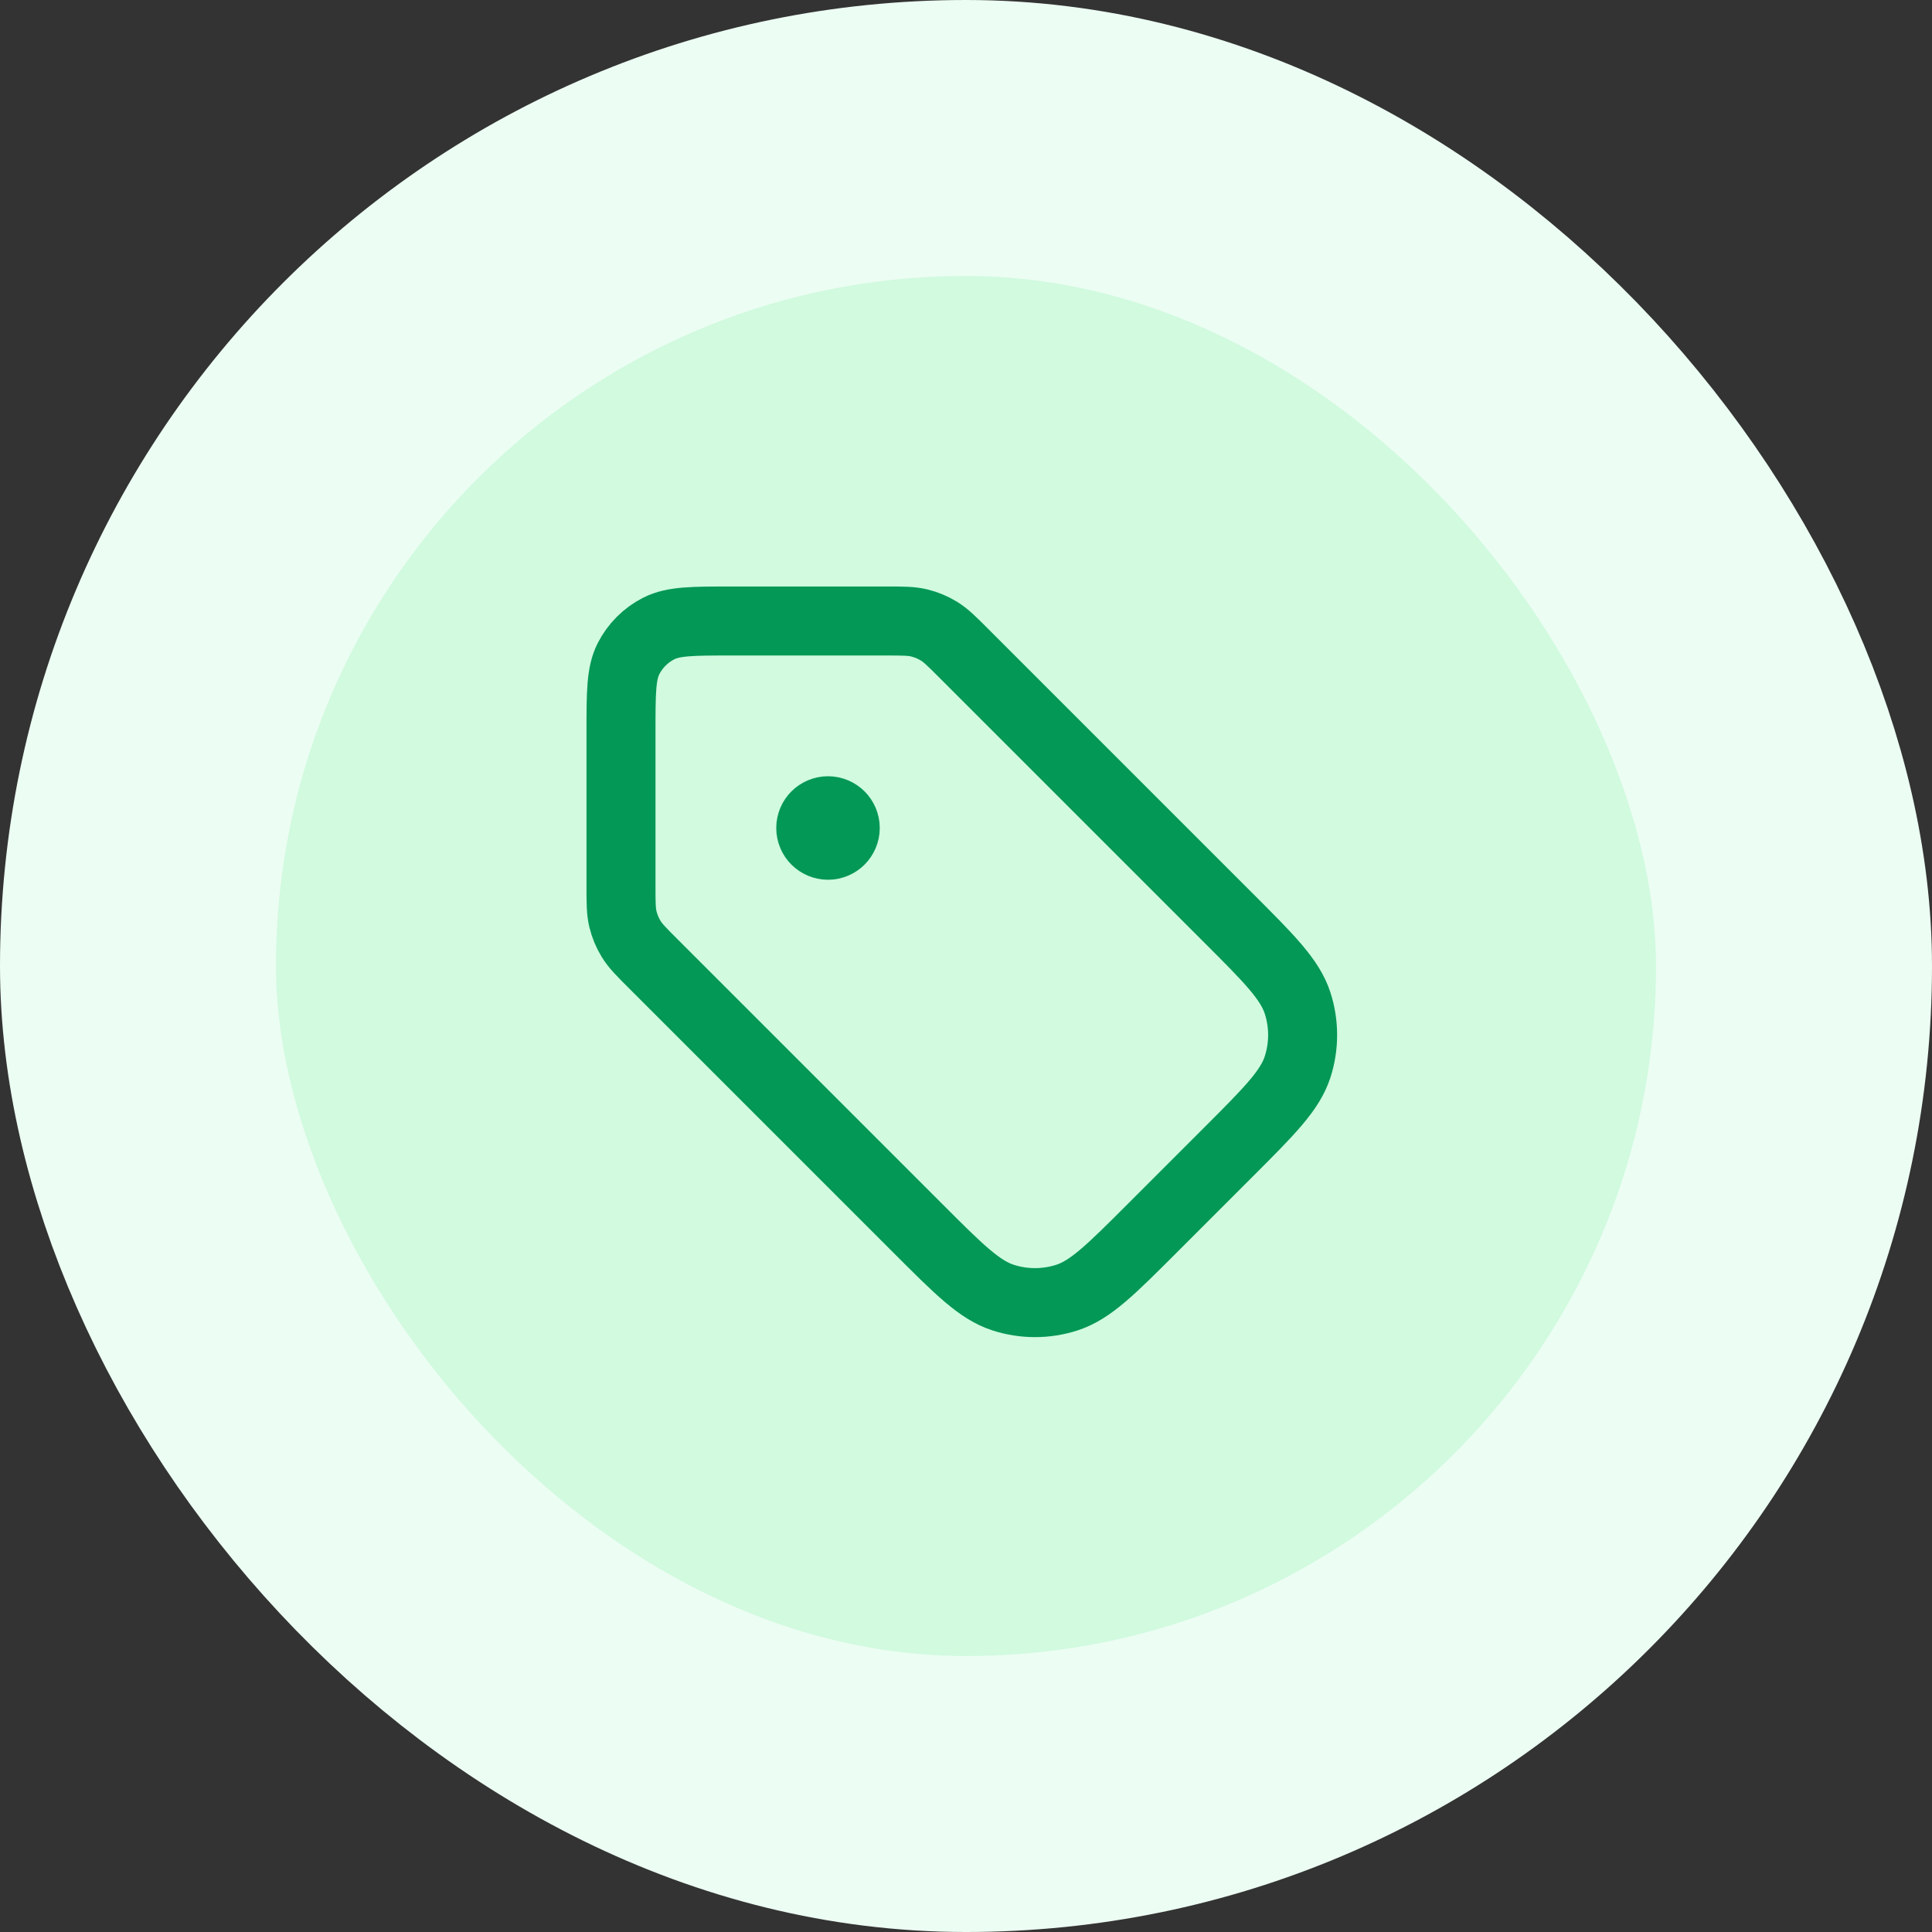 <svg width="56" height="56" viewBox="0 0 56 56" fill="none" xmlns="http://www.w3.org/2000/svg">
<rect x="0" y="0" width="56" height="56" fill="#333333" stroke="none"/>
<rect x="4" y="4" width="48" height="48" rx="24" fill="#D1FADF"/>
<path d="M24 24H24.01M18 21.2L18 25.674C18 26.164 18 26.408 18.055 26.639C18.104 26.843 18.185 27.038 18.295 27.217C18.418 27.418 18.591 27.591 18.937 27.937L26.606 35.606C27.794 36.794 28.388 37.388 29.073 37.611C29.675 37.806 30.325 37.806 30.927 37.611C31.612 37.388 32.206 36.794 33.394 35.606L35.606 33.394C36.794 32.206 37.388 31.612 37.611 30.927C37.806 30.325 37.806 29.675 37.611 29.073C37.388 28.388 36.794 27.794 35.606 26.606L27.937 18.937C27.591 18.591 27.418 18.418 27.217 18.295C27.038 18.185 26.843 18.104 26.639 18.055C26.408 18 26.164 18 25.674 18L21.2 18C20.08 18 19.52 18 19.092 18.218C18.716 18.41 18.41 18.716 18.218 19.092C18 19.52 18 20.08 18 21.2ZM24.5 24C24.5 24.276 24.276 24.5 24 24.5C23.724 24.5 23.5 24.276 23.5 24C23.5 23.724 23.724 23.5 24 23.5C24.276 23.5 24.5 23.724 24.5 24Z" stroke="#039855" stroke-width="2" stroke-linecap="round" stroke-linejoin="round"/>
<rect x="4" y="4" width="48" height="48" rx="24" stroke="#ECFDF3" stroke-width="8"/>
</svg>
